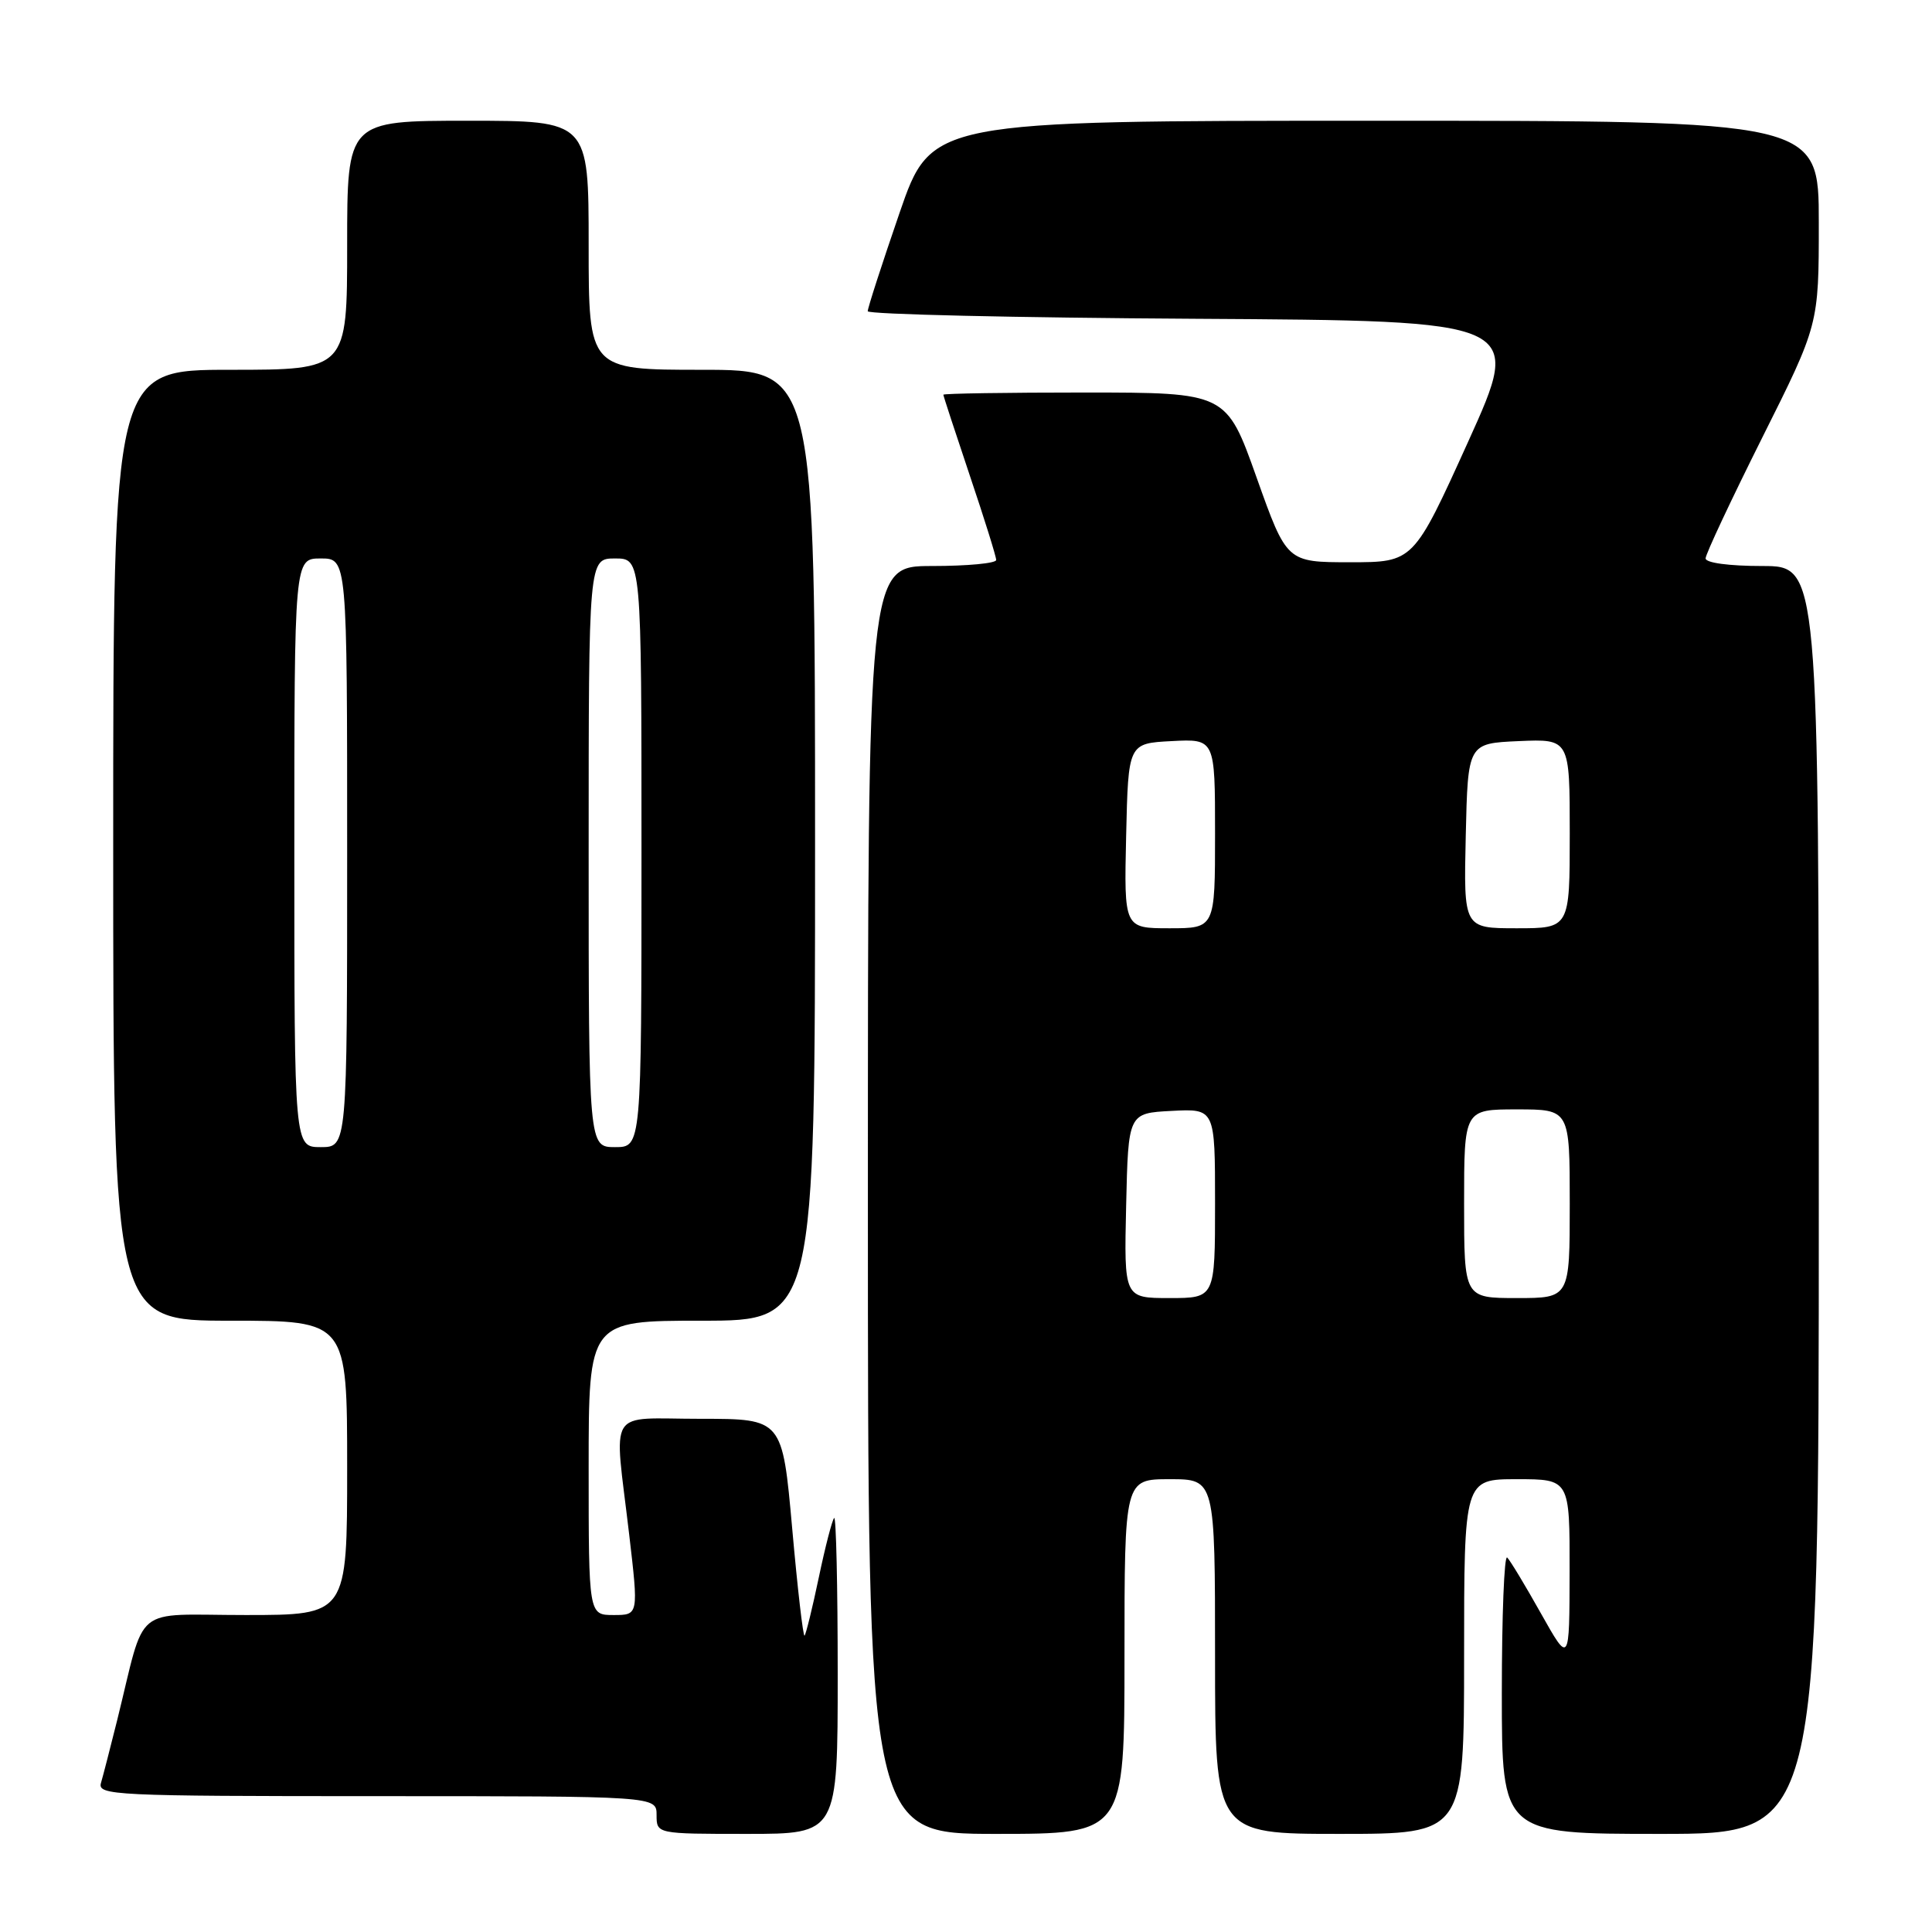 <?xml version="1.0" encoding="UTF-8" standalone="no"?>
<!DOCTYPE svg PUBLIC "-//W3C//DTD SVG 1.1//EN" "http://www.w3.org/Graphics/SVG/1.1/DTD/svg11.dtd" >
<svg xmlns="http://www.w3.org/2000/svg" xmlns:xlink="http://www.w3.org/1999/xlink" version="1.1" viewBox="0 0 256 256">
 <g >
 <path fill="currentColor"
d=" M 111.00 221.83 C 111.00 210.19 110.79 200.88 110.53 201.14 C 110.27 201.40 109.35 204.94 108.50 209.00 C 107.65 213.06 106.79 216.54 106.61 216.73 C 106.42 216.92 105.68 210.53 104.97 202.53 C 103.67 188.00 103.67 188.00 92.84 188.00 C 80.24 188.00 81.36 186.20 83.36 203.25 C 84.62 214.00 84.62 214.00 81.31 214.00 C 78.00 214.00 78.00 214.00 78.00 194.50 C 78.00 175.00 78.00 175.00 93.00 175.00 C 108.00 175.00 108.00 175.00 108.00 112.00 C 108.00 49.00 108.00 49.00 93.00 49.00 C 78.00 49.00 78.00 49.00 78.00 32.50 C 78.00 16.00 78.00 16.00 62.00 16.00 C 46.00 16.00 46.00 16.00 46.00 32.50 C 46.00 49.00 46.00 49.00 30.50 49.00 C 15.00 49.00 15.00 49.00 15.00 112.00 C 15.00 175.00 15.00 175.00 30.50 175.00 C 46.00 175.00 46.00 175.00 46.00 194.50 C 46.00 214.00 46.00 214.00 32.54 214.00 C 17.32 214.00 19.41 212.29 15.51 228.00 C 14.62 231.57 13.66 235.29 13.38 236.25 C 12.90 237.89 15.10 238.00 49.93 238.00 C 87.00 238.00 87.00 238.00 87.00 240.50 C 87.00 243.00 87.00 243.00 99.00 243.00 C 111.00 243.00 111.00 243.00 111.00 221.83 Z  M 149.00 219.50 C 149.00 196.00 149.00 196.00 155.00 196.00 C 161.00 196.00 161.00 196.00 161.00 219.50 C 161.00 243.00 161.00 243.00 177.50 243.00 C 194.00 243.00 194.00 243.00 194.00 219.50 C 194.00 196.00 194.00 196.00 201.00 196.00 C 208.00 196.00 208.00 196.00 207.98 208.25 C 207.96 220.50 207.96 220.50 204.19 213.80 C 202.12 210.11 200.11 206.77 199.71 206.38 C 199.32 205.99 199.00 214.07 199.00 224.33 C 199.00 243.00 199.00 243.00 220.00 243.00 C 241.00 243.00 241.00 243.00 241.00 159.00 C 241.00 75.00 241.00 75.00 233.50 75.00 C 229.10 75.00 226.00 74.58 226.00 73.99 C 226.00 73.43 229.38 66.24 233.50 58.00 C 241.00 43.02 241.00 43.02 241.00 29.51 C 241.00 16.00 241.00 16.00 182.20 16.00 C 123.40 16.00 123.40 16.00 119.18 28.25 C 116.86 34.99 114.97 40.83 114.98 41.24 C 114.99 41.65 134.53 42.10 158.40 42.24 C 201.79 42.50 201.79 42.50 194.55 58.50 C 187.30 74.50 187.30 74.50 178.90 74.50 C 170.50 74.50 170.50 74.50 166.50 63.26 C 162.50 52.02 162.50 52.02 143.75 52.01 C 133.44 52.01 125.00 52.14 125.00 52.30 C 125.00 52.47 126.58 57.28 128.50 63.00 C 130.43 68.72 132.00 73.75 132.00 74.20 C 132.00 74.64 128.18 75.00 123.50 75.00 C 115.00 75.00 115.00 75.00 115.00 159.00 C 115.00 243.00 115.00 243.00 132.00 243.00 C 149.00 243.00 149.00 243.00 149.00 219.50 Z  M 39.00 113.00 C 39.00 74.00 39.00 74.00 42.50 74.00 C 46.00 74.00 46.00 74.00 46.00 113.00 C 46.00 152.00 46.00 152.00 42.50 152.00 C 39.00 152.00 39.00 152.00 39.00 113.00 Z  M 78.00 113.00 C 78.00 74.00 78.00 74.00 81.50 74.00 C 85.00 74.00 85.00 74.00 85.00 113.00 C 85.00 152.00 85.00 152.00 81.50 152.00 C 78.00 152.00 78.00 152.00 78.00 113.00 Z  M 149.22 159.75 C 149.50 147.50 149.50 147.50 155.25 147.20 C 161.00 146.90 161.00 146.90 161.00 159.45 C 161.00 172.00 161.00 172.00 154.97 172.00 C 148.94 172.00 148.94 172.00 149.22 159.75 Z  M 194.00 159.50 C 194.00 147.00 194.00 147.00 201.00 147.00 C 208.00 147.00 208.00 147.00 208.00 159.50 C 208.00 172.00 208.00 172.00 201.00 172.00 C 194.00 172.00 194.00 172.00 194.00 159.50 Z  M 149.22 110.75 C 149.50 98.50 149.50 98.50 155.25 98.20 C 161.00 97.90 161.00 97.90 161.00 110.45 C 161.00 123.00 161.00 123.00 154.97 123.00 C 148.94 123.00 148.94 123.00 149.22 110.75 Z  M 194.22 110.75 C 194.50 98.50 194.50 98.50 201.25 98.20 C 208.00 97.91 208.00 97.91 208.00 110.45 C 208.00 123.00 208.00 123.00 200.97 123.00 C 193.94 123.00 193.94 123.00 194.22 110.75 Z "/>
</g>
</svg>